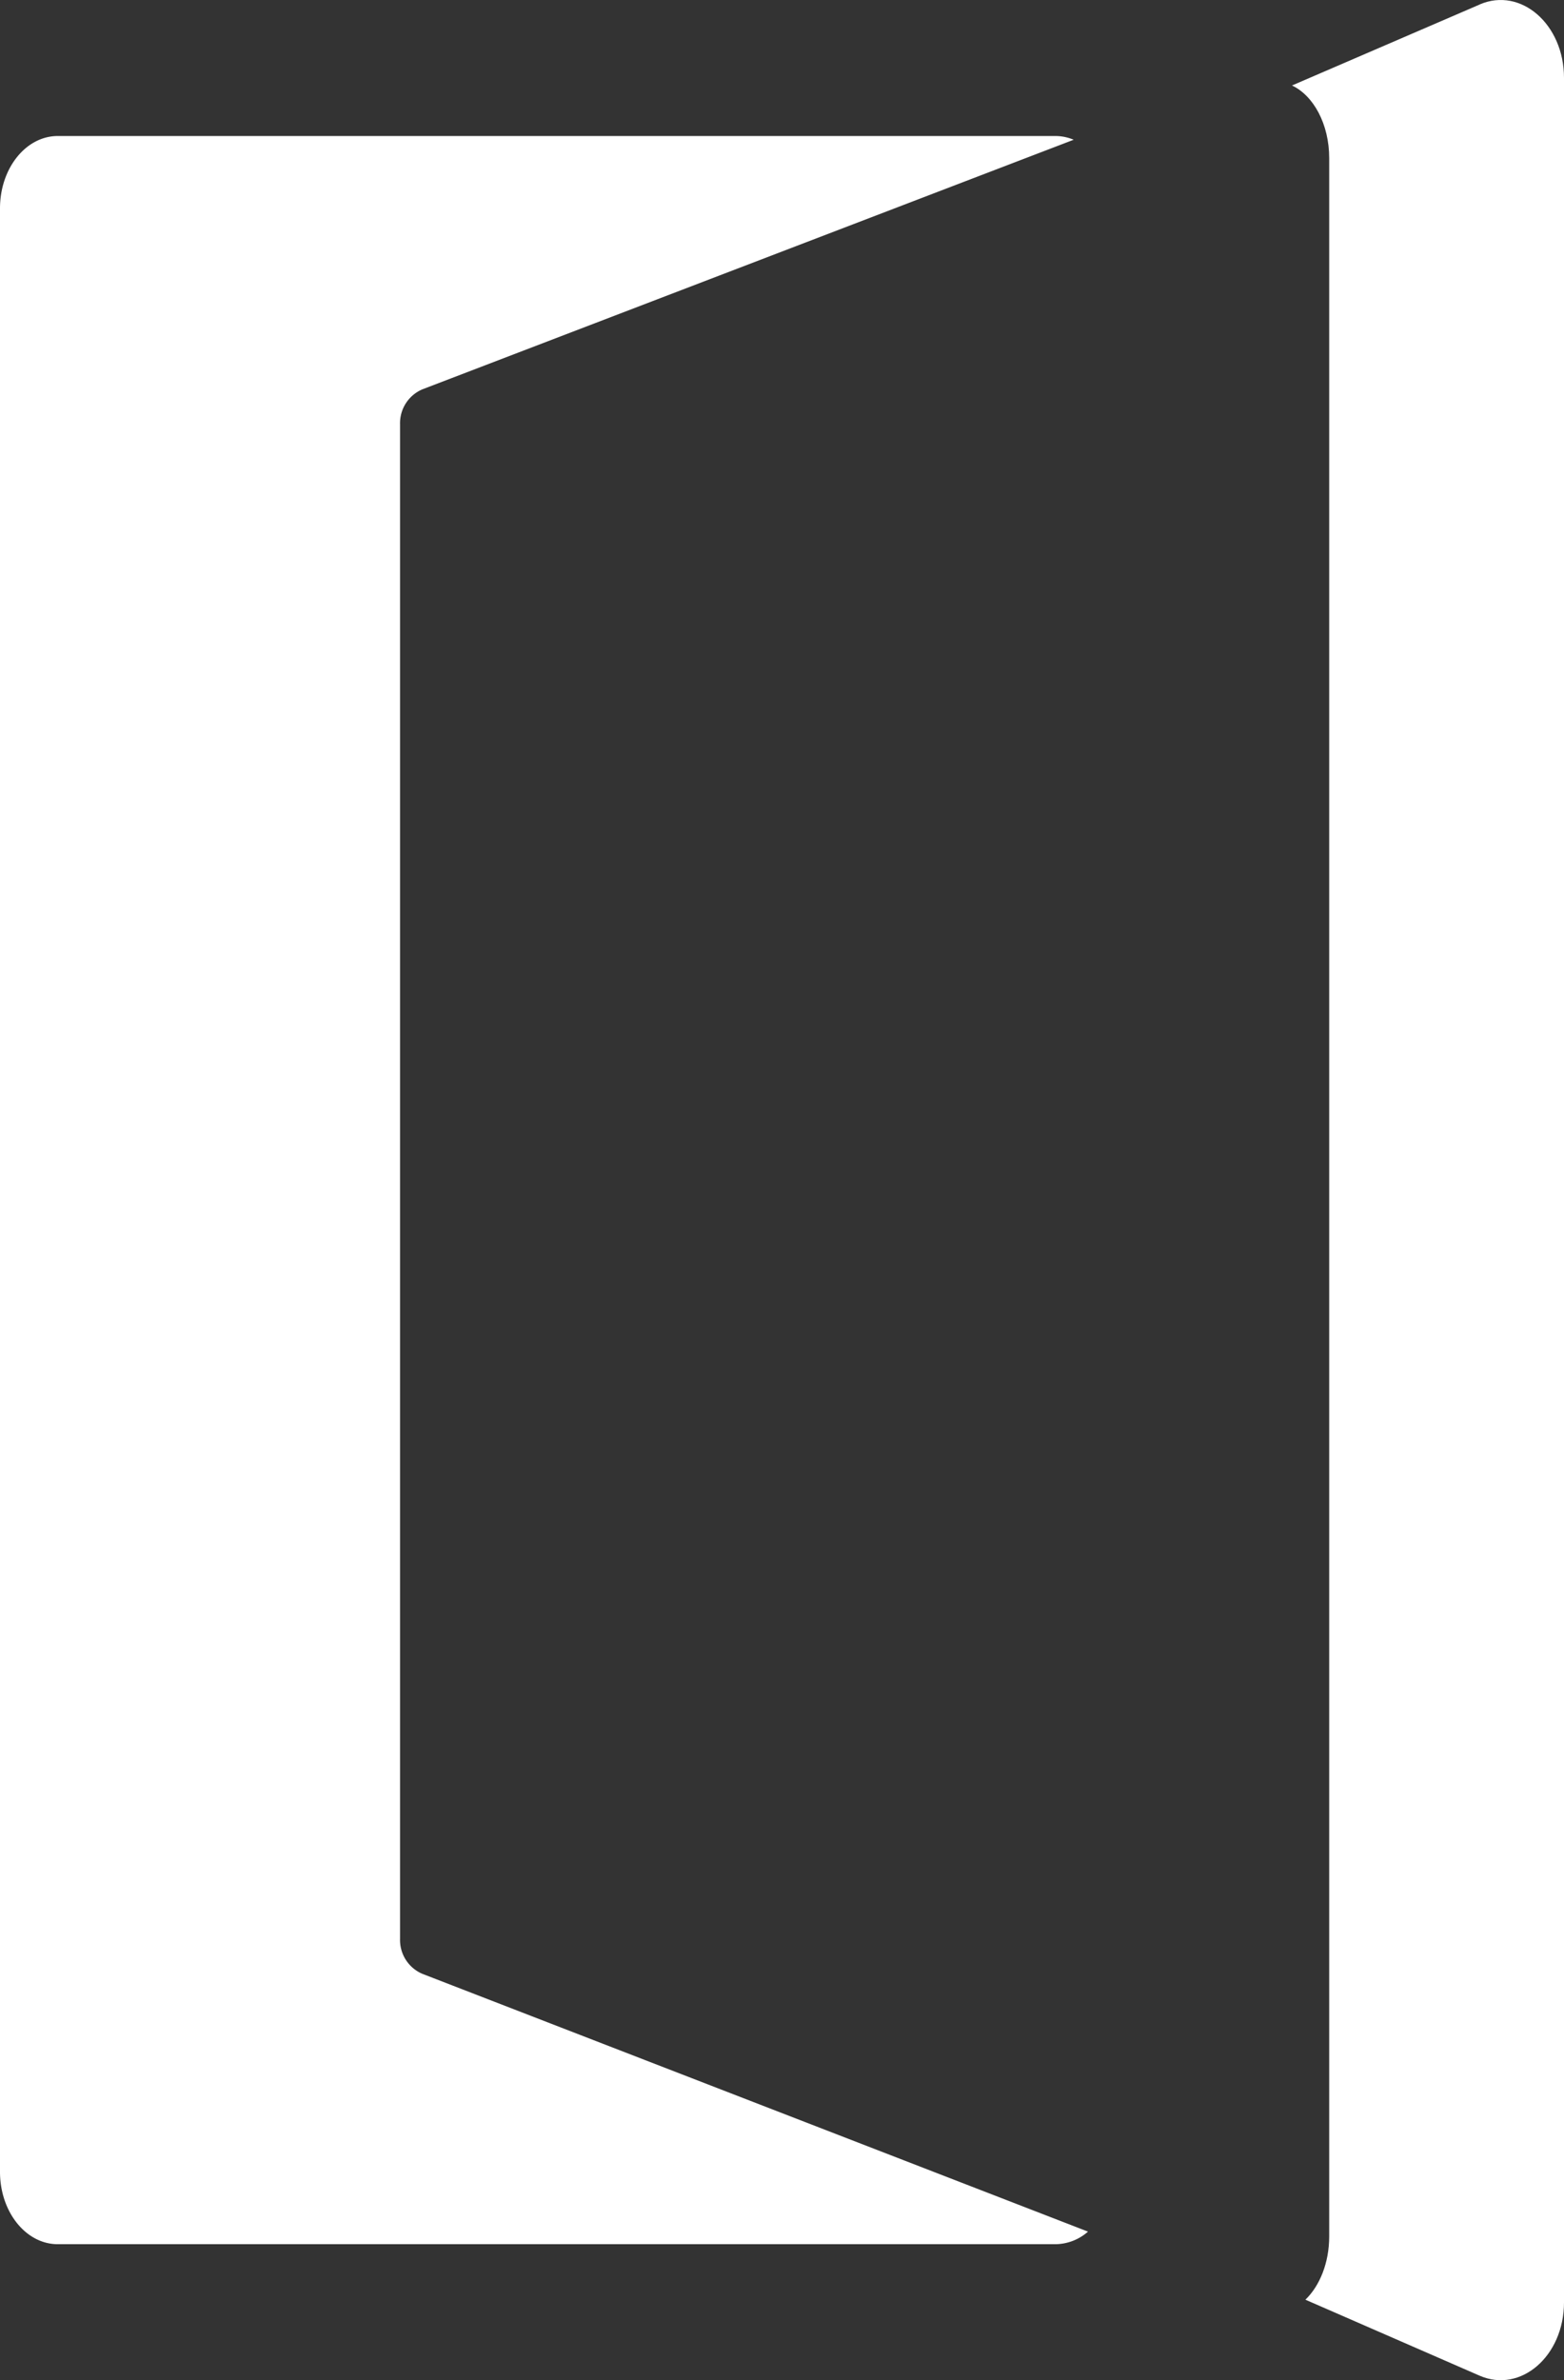 <svg xmlns="http://www.w3.org/2000/svg" width="23" height="35" viewBox="0 0 23 35">
    <rect x="0" y="0" width="23" height="35" fill="#333333" stroke="none"/>
    <g fill="none" fill-rule="evenodd">
        <path fill="#ffffff" d="M5.883 28.515V6.234a.54.54 0 0 1 .331-.51l9.575-3.669A.693.693 0 0 0 15.521 2H.85C.38 2 0 2.476 0 3.064v28.872C0 32.524.38 33 .85 33h14.67a.734.734 0 0 0 .48-.185l-9.787-3.79a.54.54 0 0 1-.33-.51"/>
        <path fill="#ffffff" d="M21.761.066L19 1.257c.318.15.547.57.547 1.068v30.561c0 .387-.139.727-.35.93l2.561 1.117c.606.264 1.242-.288 1.242-1.078V1.145c0-.788-.634-1.34-1.239-1.08"/>
    </g>
</svg>
